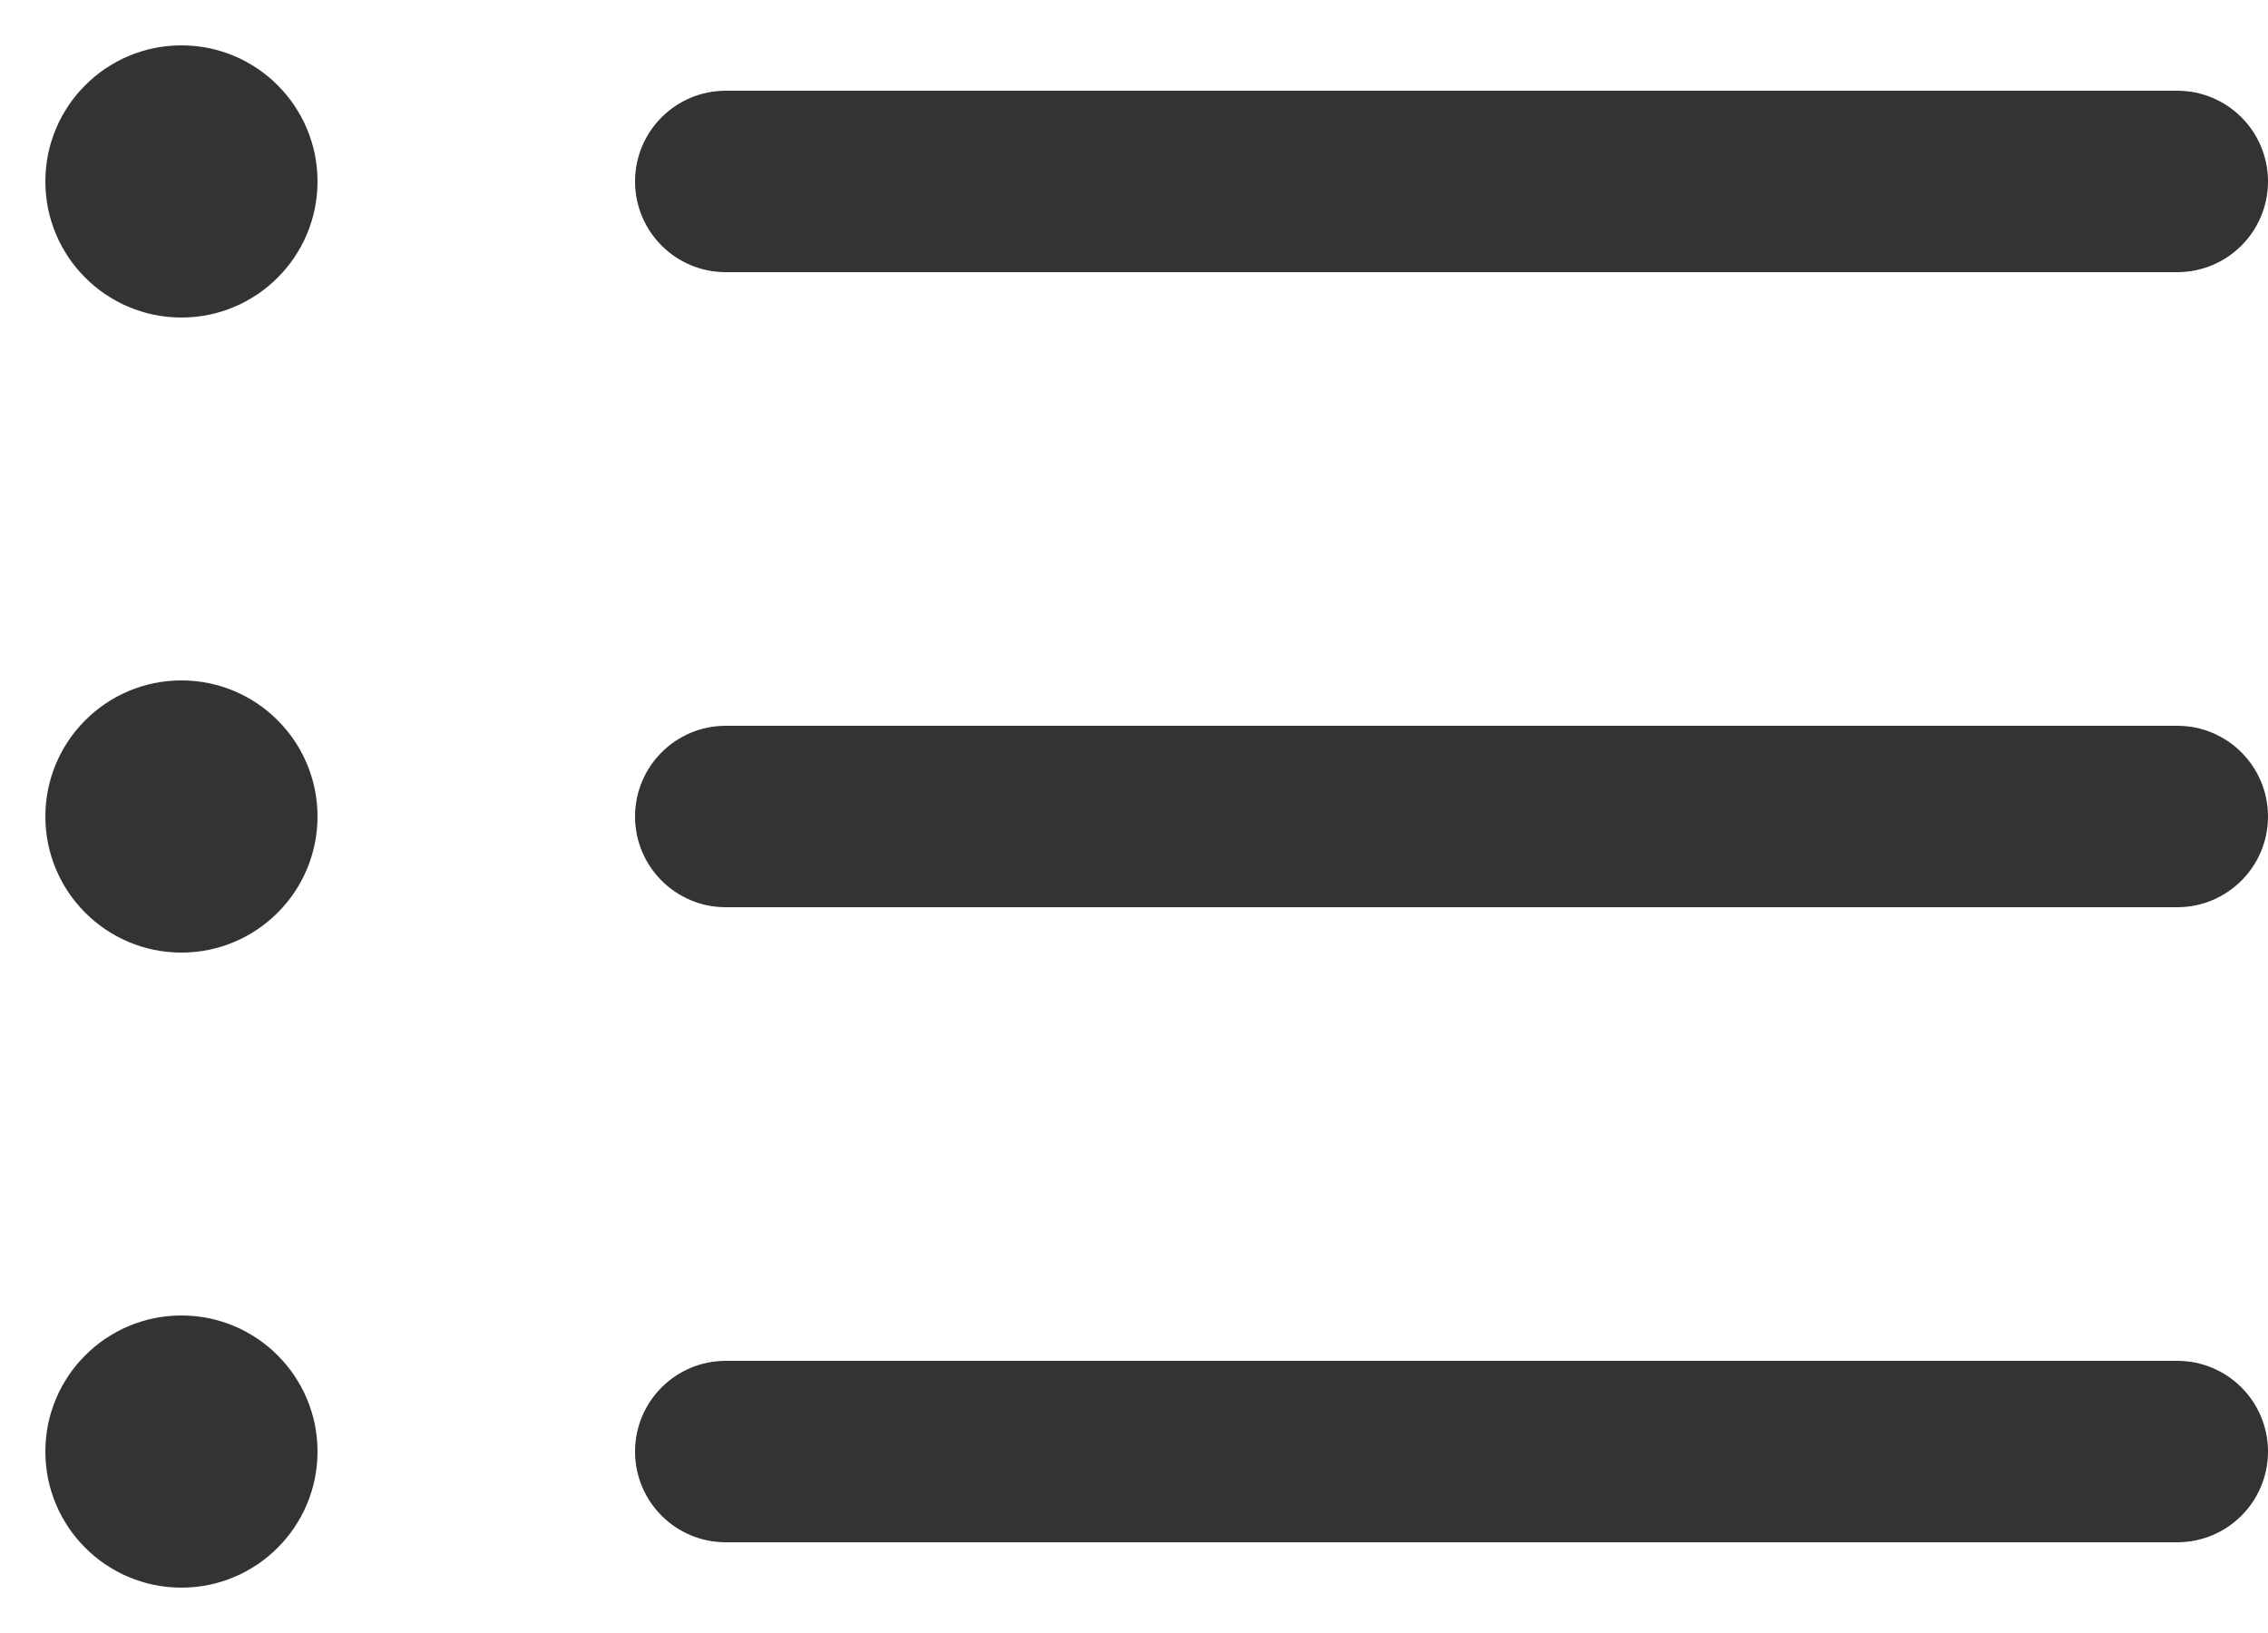 <svg width="25" height="18" viewBox="0 0 25 18" fill="none" xmlns="http://www.w3.org/2000/svg">
    <path fill-rule="evenodd" clip-rule="evenodd"
        d="M0.5 2C0.5 1.172 1.172 0.5 2 0.5C2.828 0.5 3.5 1.172 3.5 2C3.5 2.828 2.828 3.5 2 3.5C1.172 3.5 0.5 2.828 0.5 2ZM7 2C7 1.448 7.448 1 8 1H24C24.552 1 25 1.448 25 2C25 2.552 24.552 3 24 3H8C7.448 3 7 2.552 7 2ZM0.5 9C0.5 8.172 1.172 7.5 2 7.5C2.828 7.5 3.5 8.172 3.5 9C3.5 9.828 2.828 10.5 2 10.5C1.172 10.5 0.5 9.828 0.5 9ZM7 9C7 8.448 7.448 8 8 8H24C24.552 8 25 8.448 25 9C25 9.552 24.552 10 24 10H8C7.448 10 7 9.552 7 9ZM0.5 16C0.5 15.172 1.172 14.5 2 14.5C2.828 14.5 3.5 15.172 3.5 16C3.5 16.828 2.828 17.5 2 17.5C1.172 17.5 0.5 16.828 0.5 16ZM7 16C7 15.448 7.448 15 8 15H24C24.552 15 25 15.448 25 16C25 16.552 24.552 17 24 17H8C7.448 17 7 16.552 7 16Z"
        fill="#333333" />
</svg>

